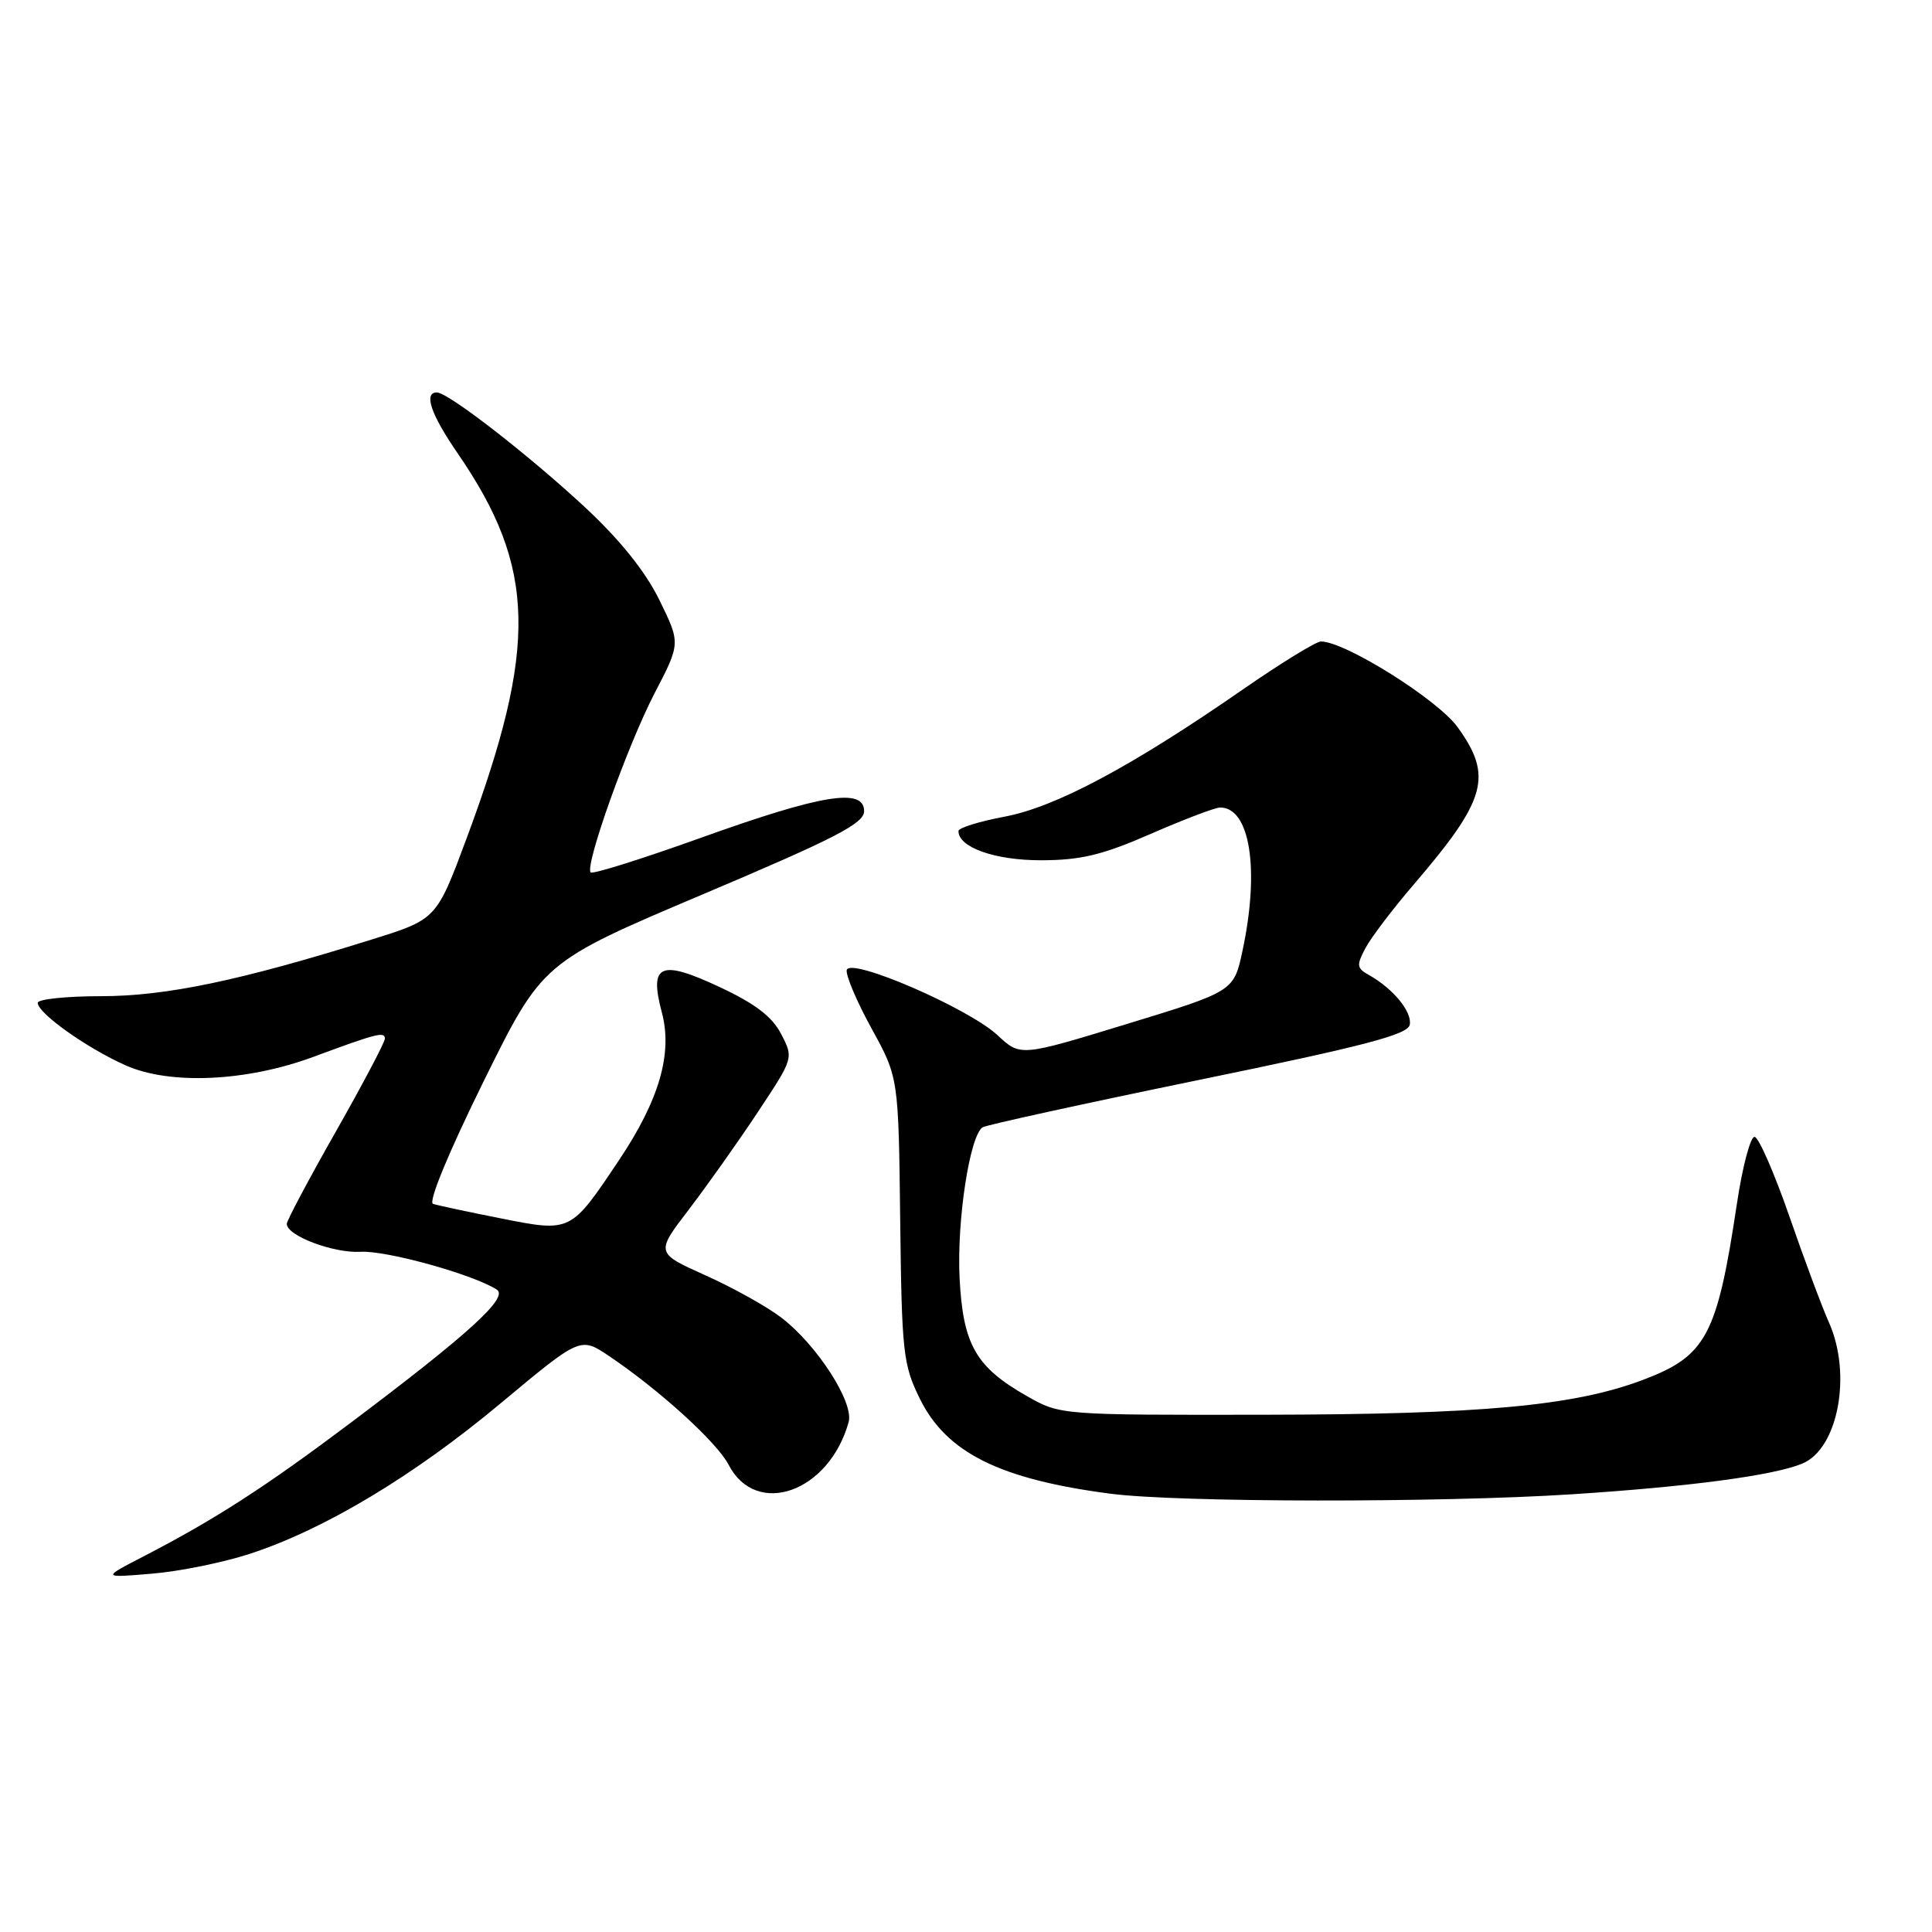 <?xml version="1.0" encoding="UTF-8" standalone="no"?>
<!DOCTYPE svg PUBLIC "-//W3C//DTD SVG 1.1//EN" "http://www.w3.org/Graphics/SVG/1.1/DTD/svg11.dtd" >
<svg xmlns="http://www.w3.org/2000/svg" xmlns:xlink="http://www.w3.org/1999/xlink" version="1.1" viewBox="0 0 256 256">
 <g >
 <path fill="currentColor"
d=" M 33.13 205.88 C 43.02 202.65 54.87 195.53 66.38 185.91 C 76.91 177.13 76.91 177.13 80.70 179.68 C 87.37 184.17 95.00 191.11 96.54 194.08 C 100.21 201.17 109.87 197.73 112.45 188.43 C 113.17 185.82 108.24 178.18 103.50 174.57 C 101.61 173.12 97.09 170.61 93.46 168.98 C 86.87 166.02 86.87 166.02 91.28 160.26 C 93.70 157.09 97.82 151.28 100.42 147.35 C 105.16 140.20 105.16 140.20 103.51 137.02 C 102.32 134.71 100.06 132.99 95.36 130.79 C 87.48 127.10 85.99 127.75 87.70 134.16 C 89.14 139.58 87.37 145.73 82.04 153.70 C 75.61 163.32 75.68 163.29 66.41 161.45 C 62.06 160.59 57.99 159.72 57.38 159.52 C 56.71 159.31 59.43 152.72 64.06 143.33 C 71.87 127.50 71.87 127.50 93.18 118.48 C 110.72 111.06 114.50 109.11 114.50 107.48 C 114.50 104.35 108.89 105.26 92.88 111.01 C 85.10 113.80 78.53 115.87 78.27 115.60 C 77.44 114.77 83.15 98.77 86.73 91.87 C 90.18 85.24 90.18 85.24 87.38 79.52 C 85.53 75.74 82.19 71.57 77.54 67.24 C 70.09 60.31 59.38 52.00 57.89 52.00 C 56.10 52.00 57.09 54.90 60.63 60.05 C 71.06 75.22 71.30 85.65 61.80 111.16 C 57.83 121.82 57.83 121.82 49.16 124.52 C 31.79 129.95 21.99 132.00 13.37 132.00 C 8.77 132.00 5.00 132.40 5.00 132.88 C 5.00 134.26 11.55 138.91 16.68 141.18 C 22.55 143.78 32.67 143.31 41.50 140.05 C 49.94 136.92 51.00 136.65 51.00 137.63 C 50.99 138.11 48.07 143.65 44.50 149.94 C 40.92 156.24 38.00 161.74 38.00 162.17 C 38.00 163.74 44.16 166.07 47.78 165.87 C 51.18 165.67 62.64 168.85 65.82 170.87 C 67.45 171.90 62.18 176.71 46.50 188.50 C 35.13 197.05 28.46 201.35 19.00 206.24 C 13.50 209.08 13.50 209.08 20.13 208.52 C 23.78 208.22 29.63 207.03 33.13 205.88 Z  M 208.30 198.00 C 223.89 196.99 234.96 195.52 238.80 193.94 C 243.56 191.99 245.42 182.11 242.34 175.22 C 241.42 173.17 239.06 166.84 237.09 161.14 C 235.11 155.45 233.05 150.72 232.50 150.64 C 231.95 150.56 230.89 154.55 230.15 159.50 C 227.51 177.07 226.09 179.70 217.57 182.89 C 208.45 186.30 196.19 187.42 167.50 187.46 C 140.51 187.50 140.50 187.50 136.09 185.00 C 129.30 181.15 127.60 178.18 127.15 169.35 C 126.77 161.73 128.50 150.43 130.21 149.37 C 130.72 149.06 143.59 146.24 158.81 143.11 C 180.87 138.58 186.55 137.09 186.80 135.78 C 187.13 134.07 184.60 131.00 181.40 129.20 C 179.76 128.29 179.72 127.90 180.94 125.61 C 181.70 124.19 184.55 120.44 187.27 117.27 C 196.99 105.94 197.85 102.86 193.13 96.34 C 190.48 92.68 178.23 85.00 175.03 85.00 C 174.39 85.00 169.73 87.86 164.68 91.36 C 149.97 101.56 139.83 106.97 133.07 108.22 C 129.73 108.85 127.00 109.70 127.00 110.12 C 127.00 112.29 131.84 114.00 137.97 113.99 C 143.22 113.98 146.07 113.29 152.49 110.49 C 156.88 108.57 161.02 107.00 161.68 107.00 C 165.64 107.00 166.93 115.22 164.65 125.92 C 163.50 131.35 163.50 131.35 149.36 135.67 C 135.21 140.00 135.21 140.00 132.19 137.18 C 128.36 133.60 112.63 126.79 112.20 128.53 C 112.04 129.20 113.51 132.68 115.48 136.27 C 119.06 142.78 119.06 142.78 119.28 161.64 C 119.49 179.26 119.66 180.82 121.89 185.35 C 125.41 192.50 132.49 196.02 147.19 197.93 C 156.15 199.09 190.83 199.13 208.30 198.00 Z "/>
</g>
</svg>